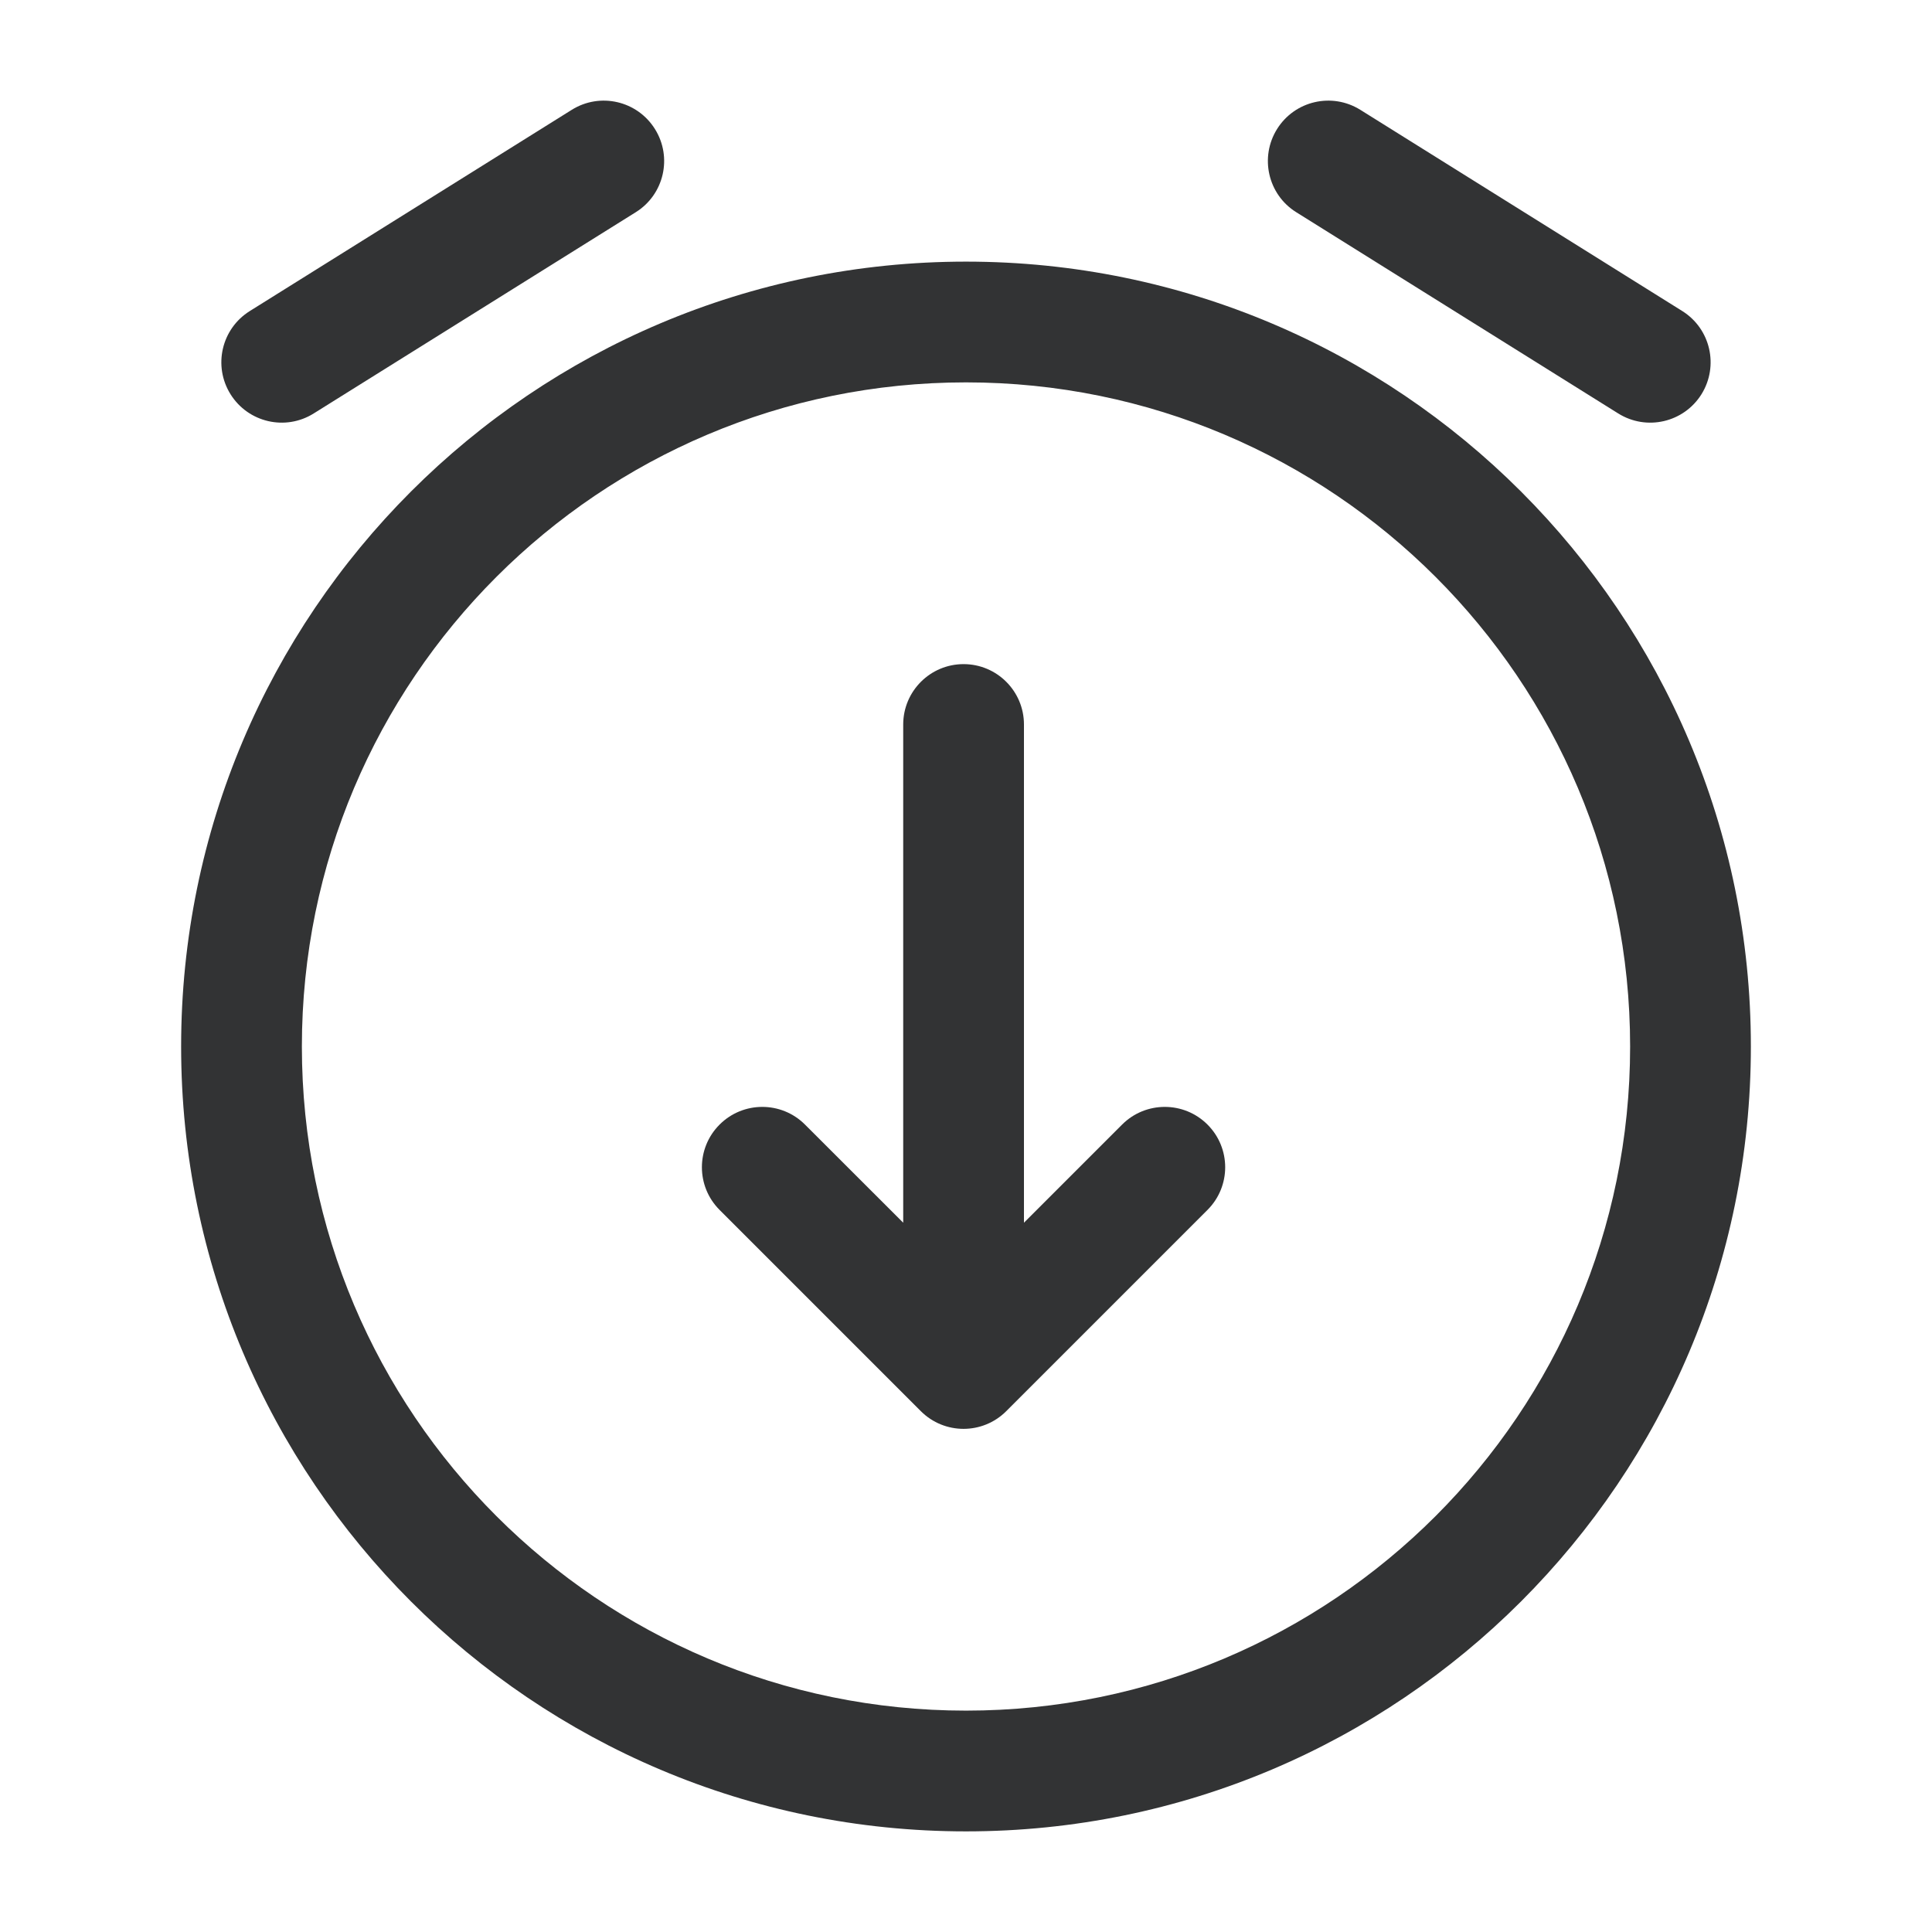 <svg width="24" height="24" viewBox="0 0 24 24" fill="none" xmlns="http://www.w3.org/2000/svg">
<path fill-rule="evenodd" clip-rule="evenodd" d="M8.136 1.603C8.356 1.954 8.249 2.417 7.898 2.636L3.897 5.136C3.546 5.356 3.084 5.249 2.864 4.898C2.644 4.546 2.751 4.084 3.103 3.864L7.103 1.364C7.454 1.145 7.916 1.251 8.136 1.603ZM15.864 1.603C16.084 1.251 16.546 1.145 16.898 1.364L20.898 3.864C21.249 4.084 21.355 4.546 21.136 4.898C20.916 5.249 20.454 5.356 20.102 5.136L16.102 2.636C15.751 2.417 15.645 1.954 15.864 1.603ZM12 4.75C7.444 4.75 3.75 8.444 3.75 13C3.75 17.556 7.444 21.25 12 21.25C16.556 21.25 20.25 17.556 20.25 13C20.25 8.444 16.556 4.75 12 4.75ZM2.25 13C2.25 7.615 6.615 3.25 12 3.25C17.385 3.25 21.75 7.615 21.75 13C21.75 18.385 17.385 22.75 12 22.75C6.615 22.75 2.25 18.385 2.25 13Z" fill="#323334"/>
<path d="M11.97 8.25C12.384 8.25 12.72 8.586 12.72 9V15.189L13.939 13.97C14.232 13.677 14.707 13.677 15 13.97C15.293 14.263 15.293 14.737 15 15.03L12.5 17.53C12.207 17.823 11.732 17.823 11.439 17.53L8.939 15.03C8.646 14.737 8.646 14.263 8.939 13.97C9.232 13.677 9.707 13.677 10 13.97L11.22 15.189V9C11.22 8.586 11.556 8.25 11.97 8.25Z" fill="#323334"/>
</svg>
